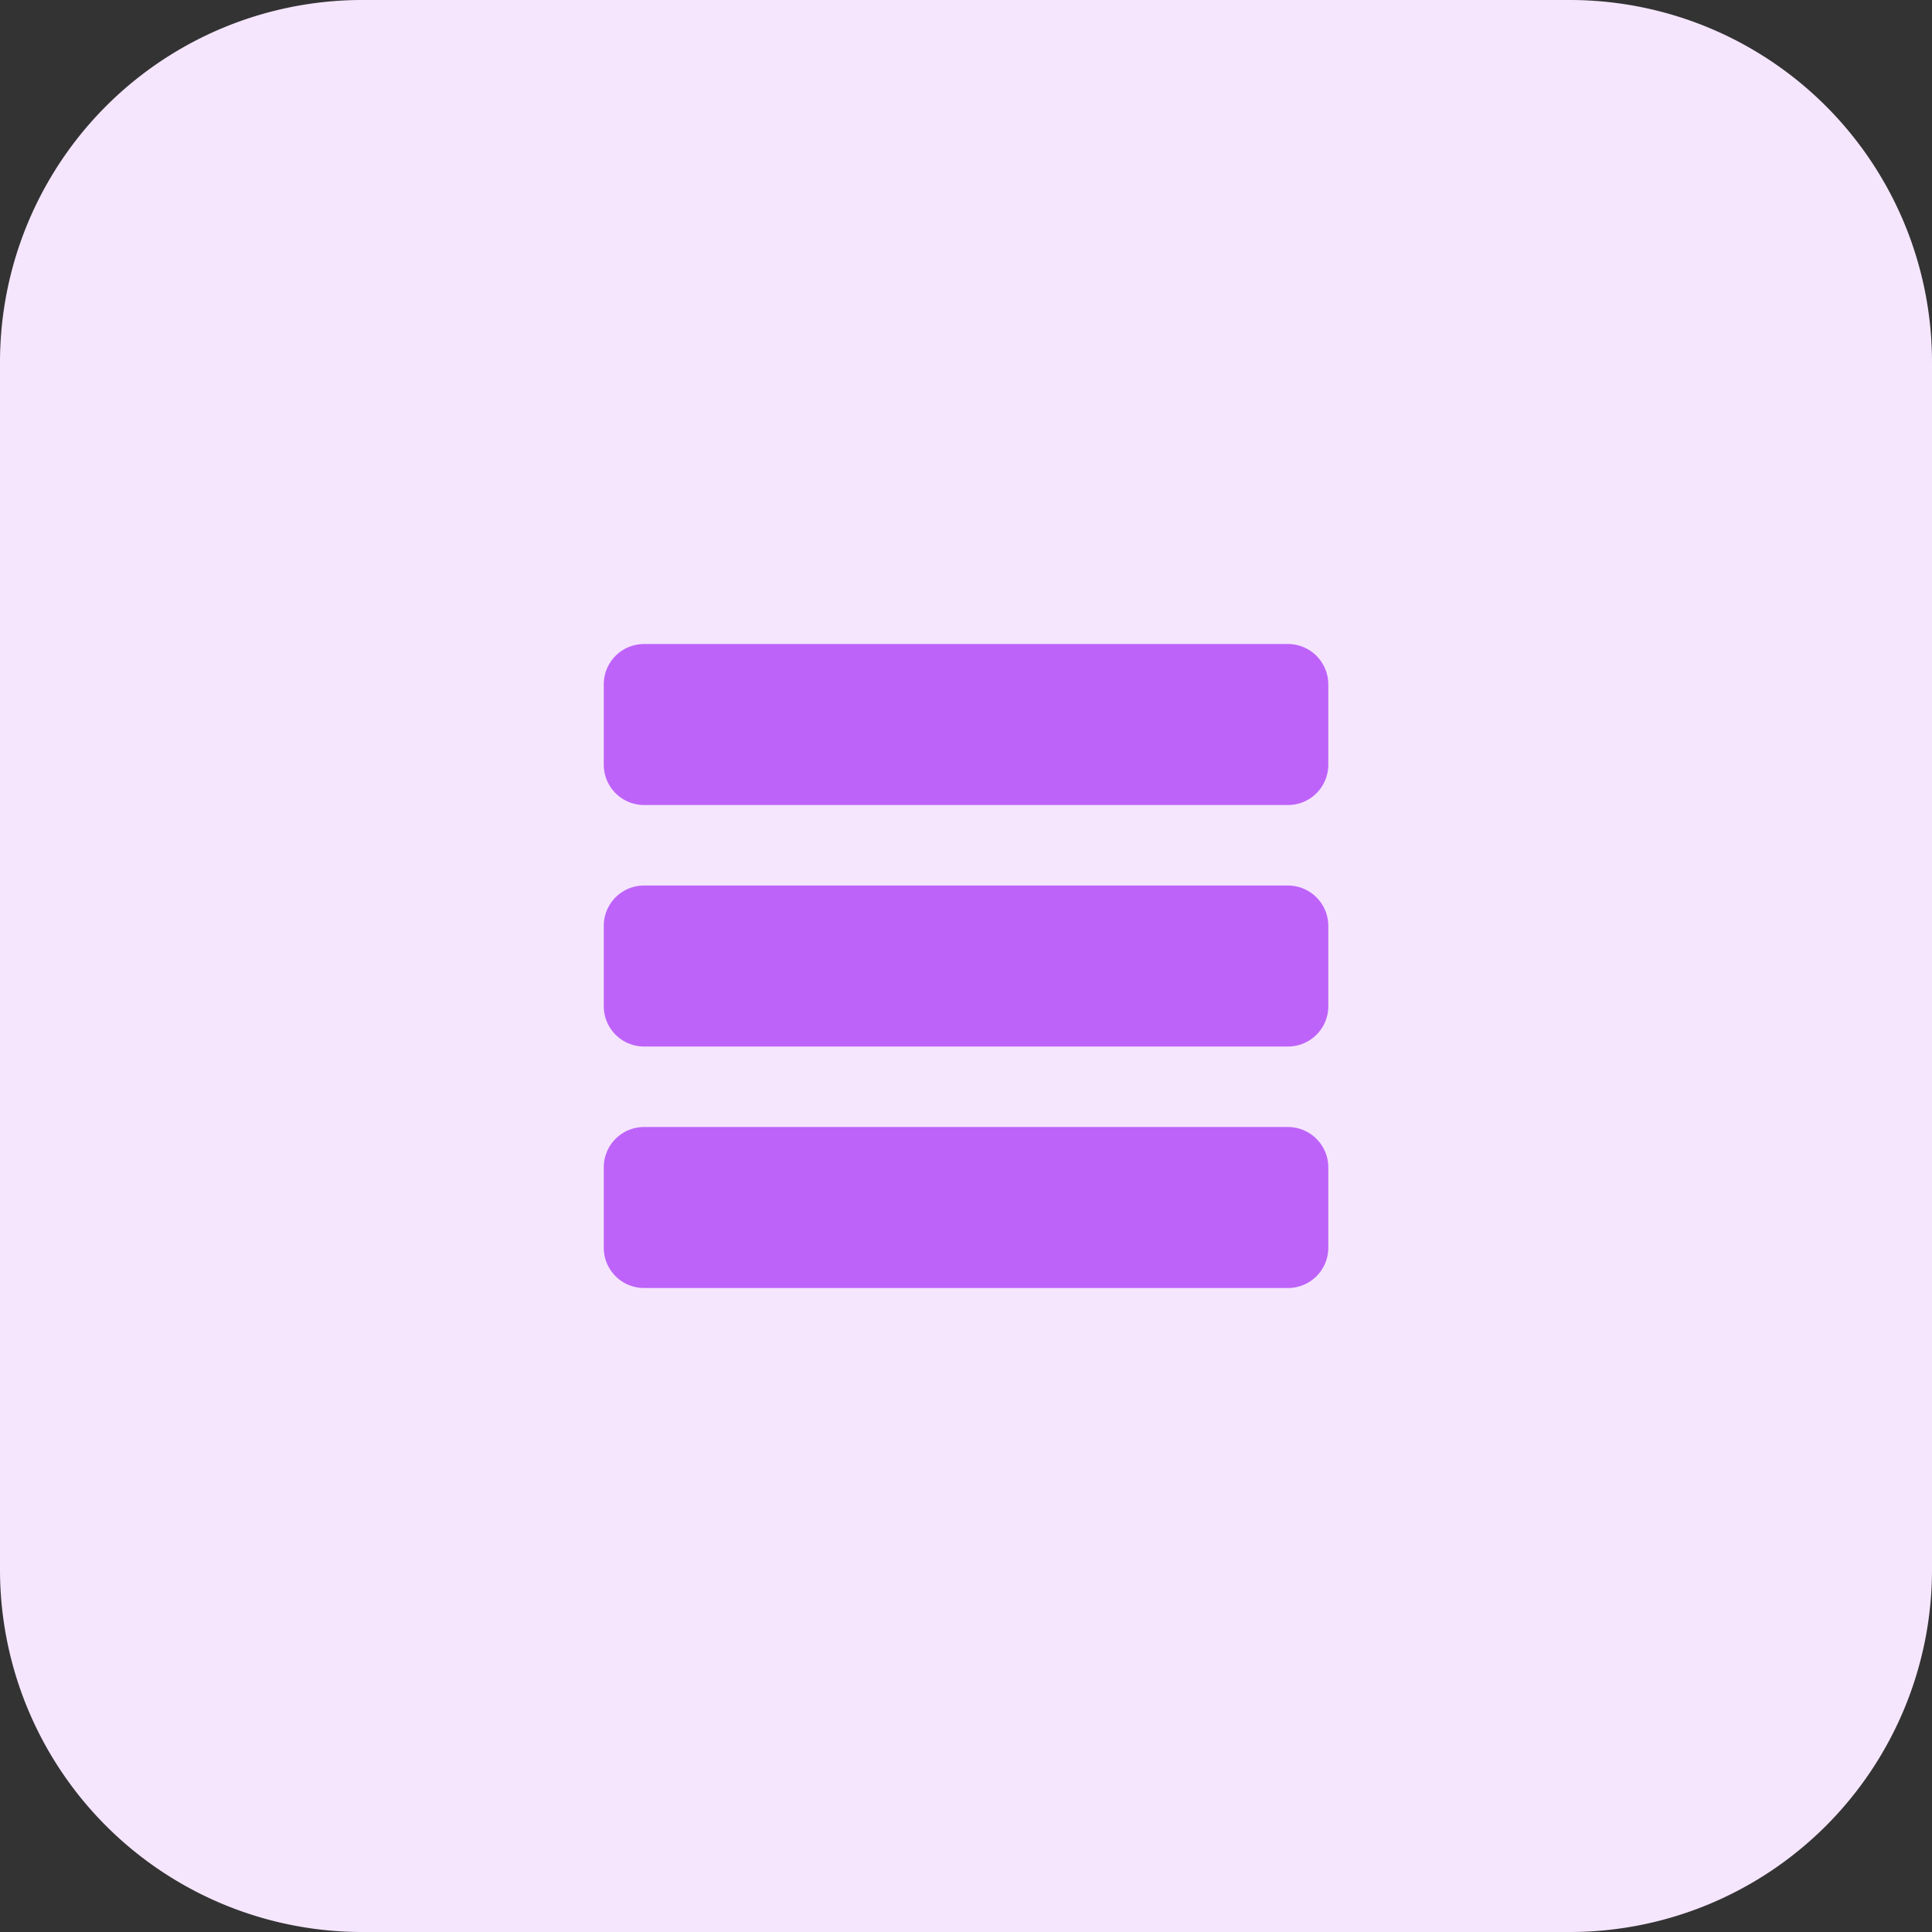 <svg id="menu" xmlns="http://www.w3.org/2000/svg" width="55" height="55" viewBox="0 0 55 55">
  <rect x="0" y="0" width="55" height="55" fill="#333333" stroke="none"/>
  <path id="Trazado_683810" data-name="Trazado 683810" d="M44.688,55H10.313A10.312,10.312,0,0,1,0,44.688V10.313A10.312,10.312,0,0,1,10.313,0H44.688A10.312,10.312,0,0,1,55,10.313V44.688A10.312,10.312,0,0,1,44.688,55Zm0,0" fill="#f5e6fe"/>
  <g id="Grupo_156909" data-name="Grupo 156909" transform="translate(17.188 18.334)">
    <path id="Trazado_683811" data-name="Trazado 683811" d="M179.479,170.672H161.146A1.147,1.147,0,0,0,160,171.818v2.291a1.147,1.147,0,0,0,1.146,1.146H179.48a1.147,1.147,0,0,0,1.146-1.146v-2.291A1.15,1.15,0,0,0,179.479,170.672Zm0,0" transform="translate(-160 -170.672)" fill="#be63f9"/>
    <path id="Trazado_683812" data-name="Trazado 683812" d="M179.479,234.672H161.146A1.147,1.147,0,0,0,160,235.818v2.291a1.147,1.147,0,0,0,1.146,1.146H179.48a1.147,1.147,0,0,0,1.146-1.146v-2.291A1.15,1.15,0,0,0,179.479,234.672Zm0,0" transform="translate(-160 -227.797)" fill="#be63f9"/>
    <path id="Trazado_683813" data-name="Trazado 683813" d="M179.479,298.672H161.146A1.147,1.147,0,0,0,160,299.818v2.291a1.147,1.147,0,0,0,1.146,1.146H179.48a1.147,1.147,0,0,0,1.146-1.146v-2.291A1.15,1.15,0,0,0,179.479,298.672Zm0,0" transform="translate(-160 -284.922)" fill="#be63f9"/>
  </g>
</svg>
